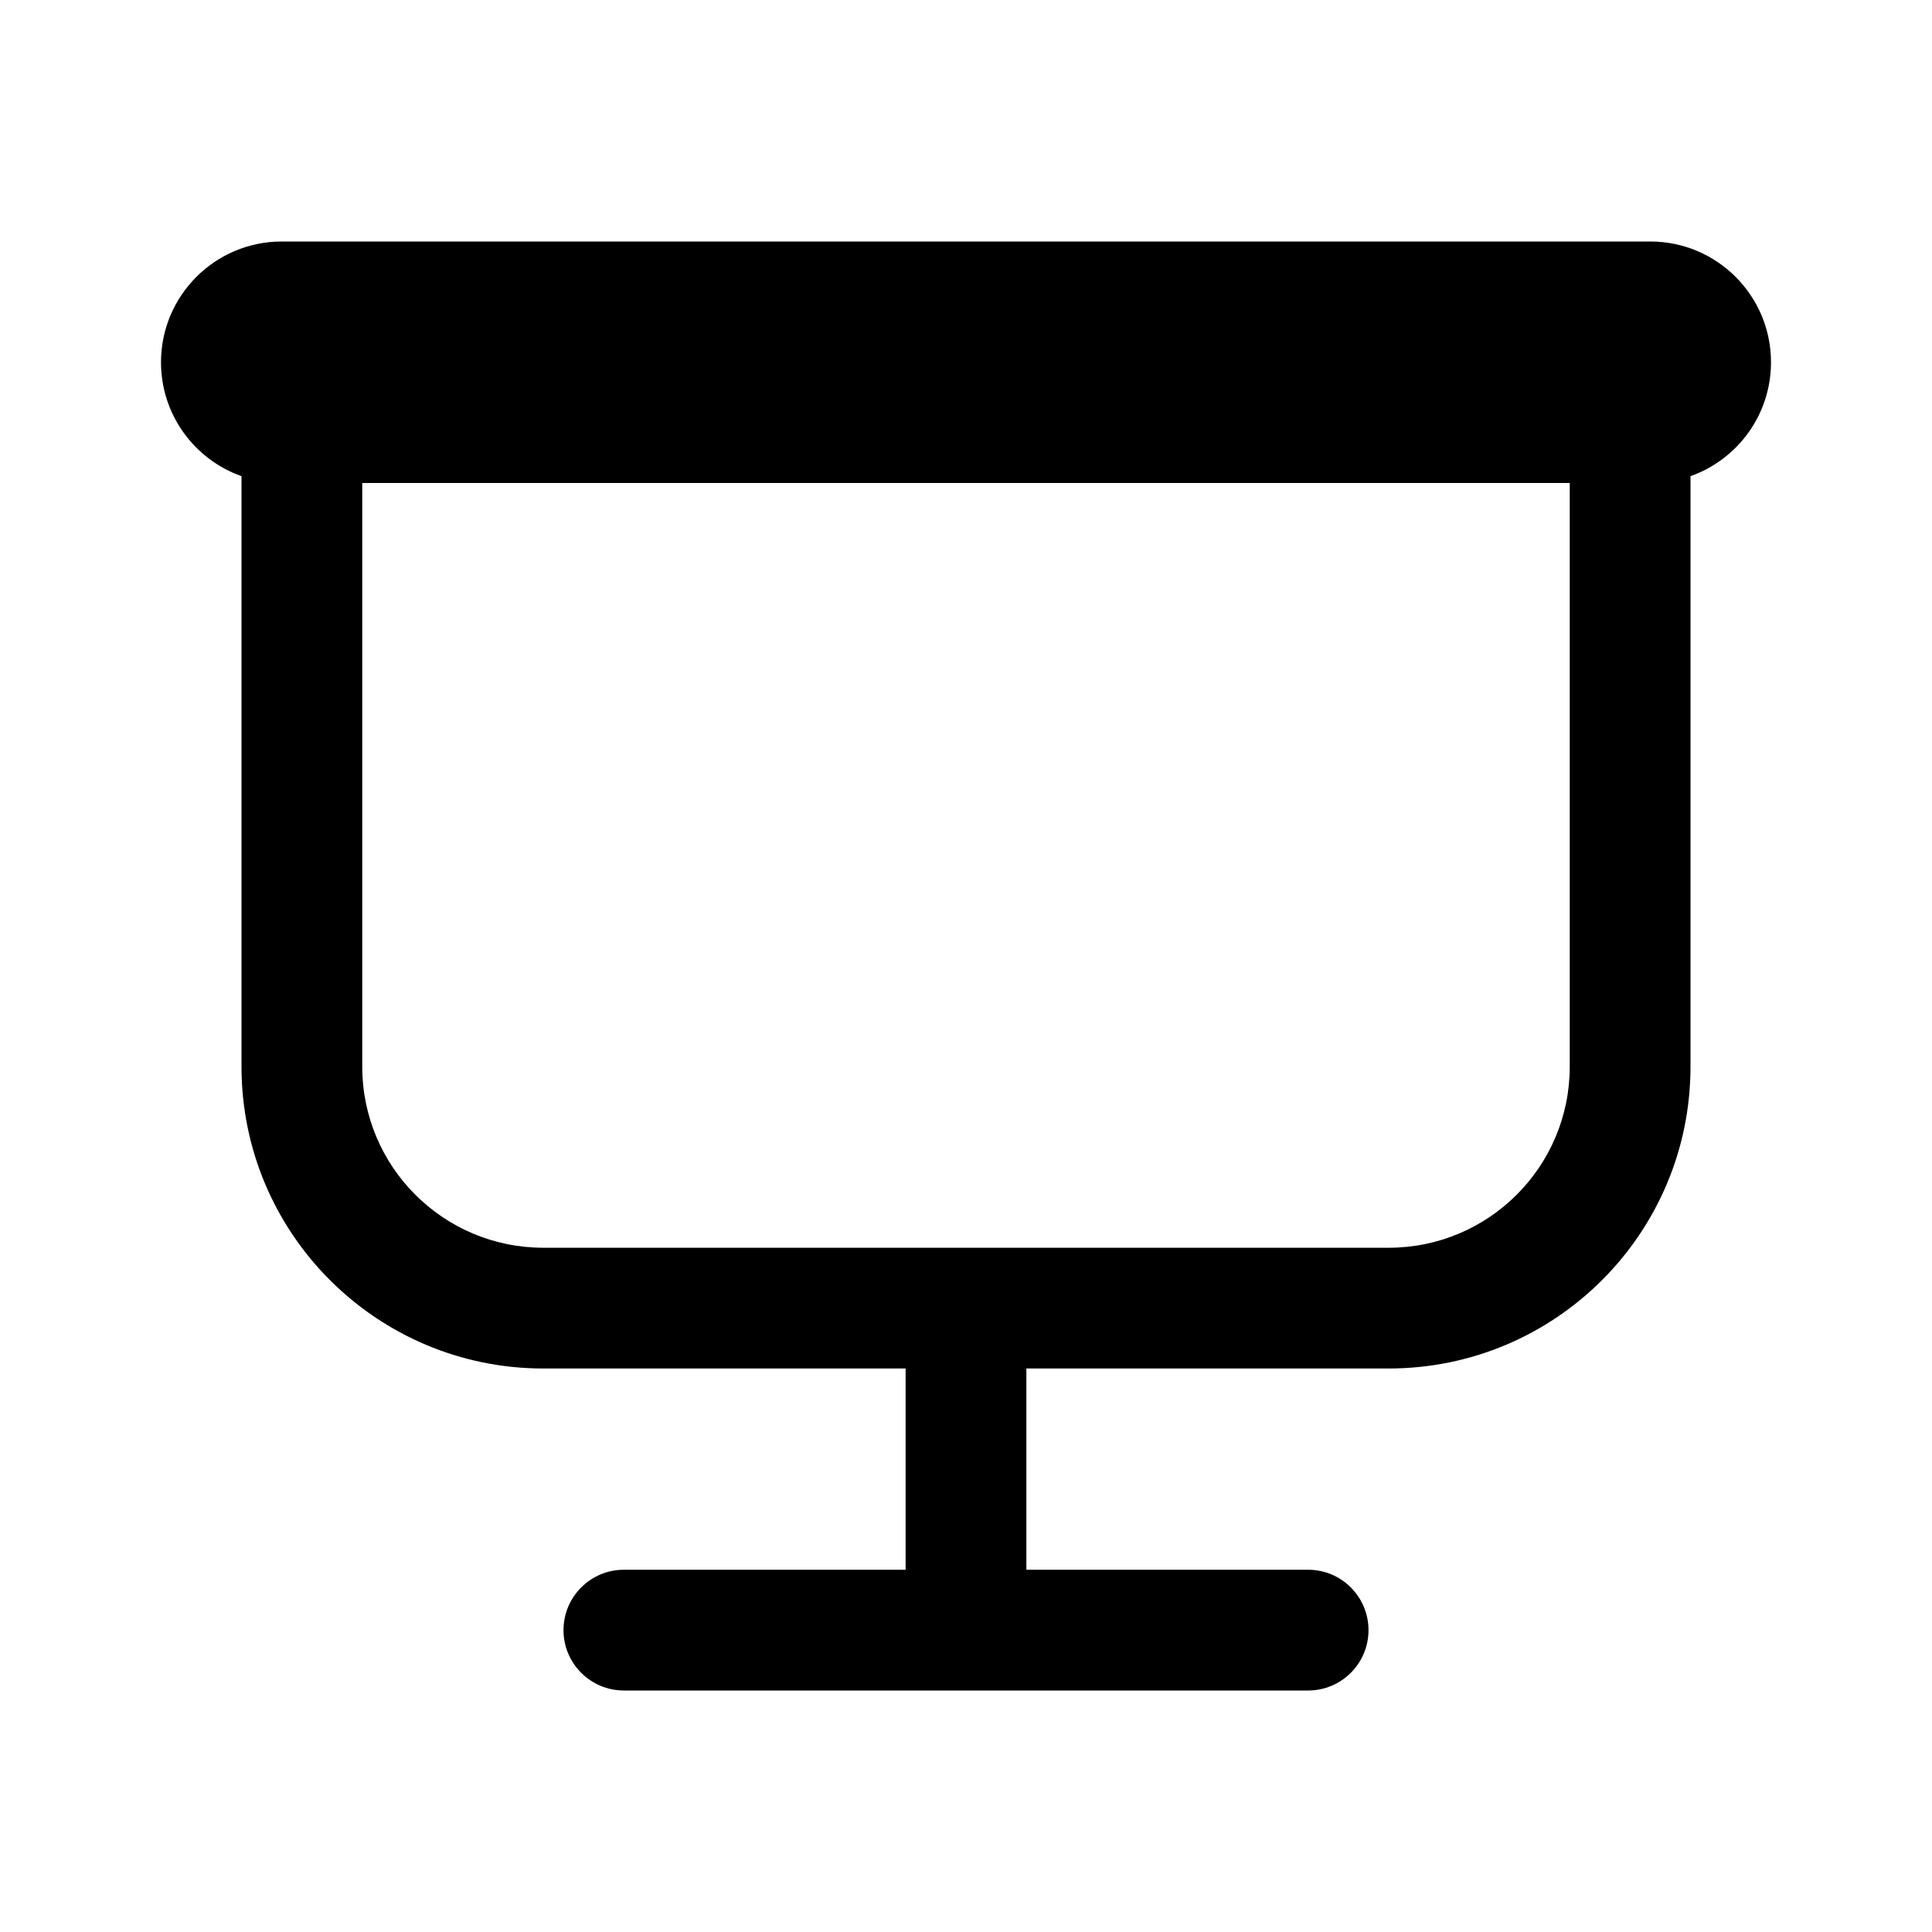 <svg xmlns="http://www.w3.org/2000/svg" viewBox="0 0 24 24" fill="none"><path d="M3.5 3C2.672 3 2 3.672 2 4.5C2 5.153 2.417 5.709 3 5.915V13.25C3 15.321 4.679 17 6.75 17H11.25V19.5H7.75C7.336 19.5 7 19.836 7 20.25C7 20.664 7.336 21 7.75 21H16.25C16.664 21 17 20.664 17 20.25C17 19.836 16.664 19.5 16.25 19.5H12.75V17H17.25C19.321 17 21 15.321 21 13.25V5.915C21.583 5.709 22 5.153 22 4.5C22 3.672 21.328 3 20.5 3H3.5ZM4.5 6H19.5V13.25C19.5 14.493 18.493 15.5 17.25 15.5H6.75C5.507 15.5 4.5 14.493 4.5 13.25V6Z" fill="currentColor"/></svg>